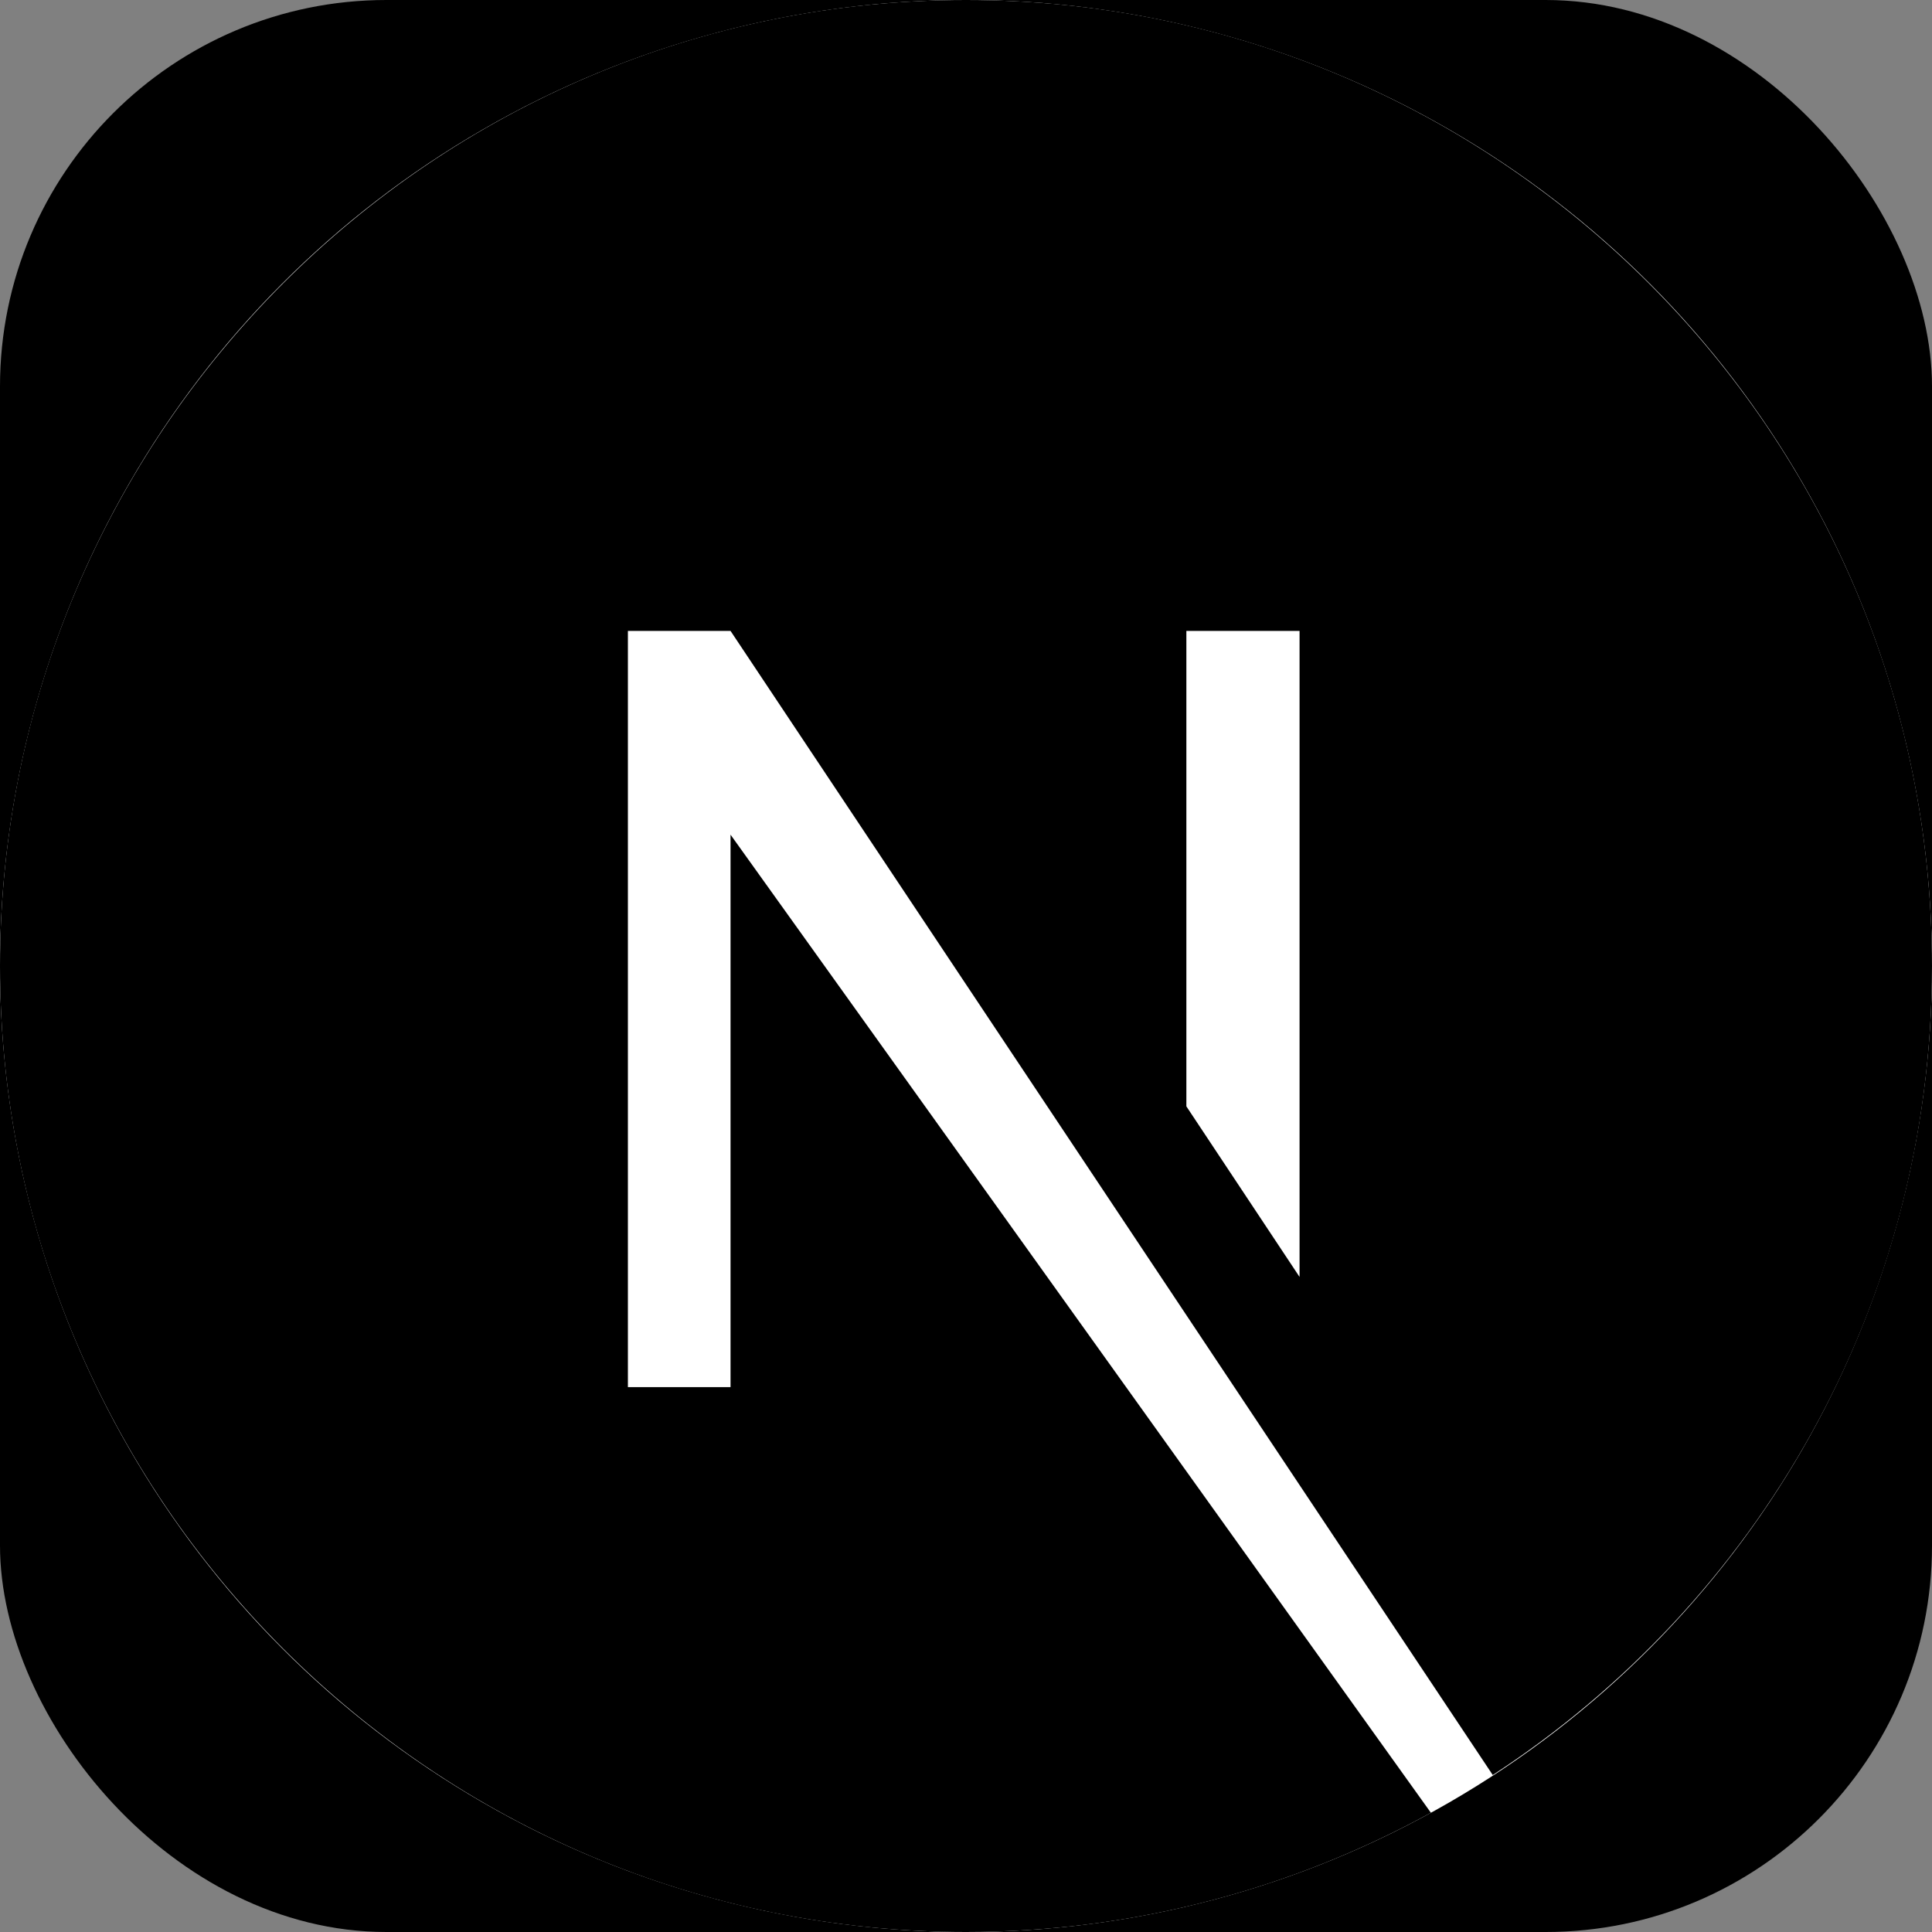 <svg width="80" height="80" viewBox="0 0 80 80" fill="none" xmlns="http://www.w3.org/2000/svg">
<rect x="0" y="0" width="80" height="80" fill="#808080" stroke="none"/>
<g clip-path="url(#clip0_2154_1279)">
<rect width="80" height="80" rx="16" fill="black"/>
<circle cx="40" cy="40" r="40" fill="white"/>
<path d="M40 0C17.938 0 0 17.938 0 40C0 62.062 17.938 80 40 80C47 80 53.562 78.188 59.25 75.062L30.25 34.562V57.438H26V26.125H30.25L61.812 73.5C72.75 66.375 80 54.062 80 40C80 17.938 62.062 0 40 0ZM53.812 52.875L49.125 45.812V26.125H53.812V52.875Z" fill="black"/>
</g>
<defs>
<clipPath id="clip0_2154_1279">
<rect width="80" height="80" rx="16" fill="white"/>
</clipPath>
</defs>
</svg>
